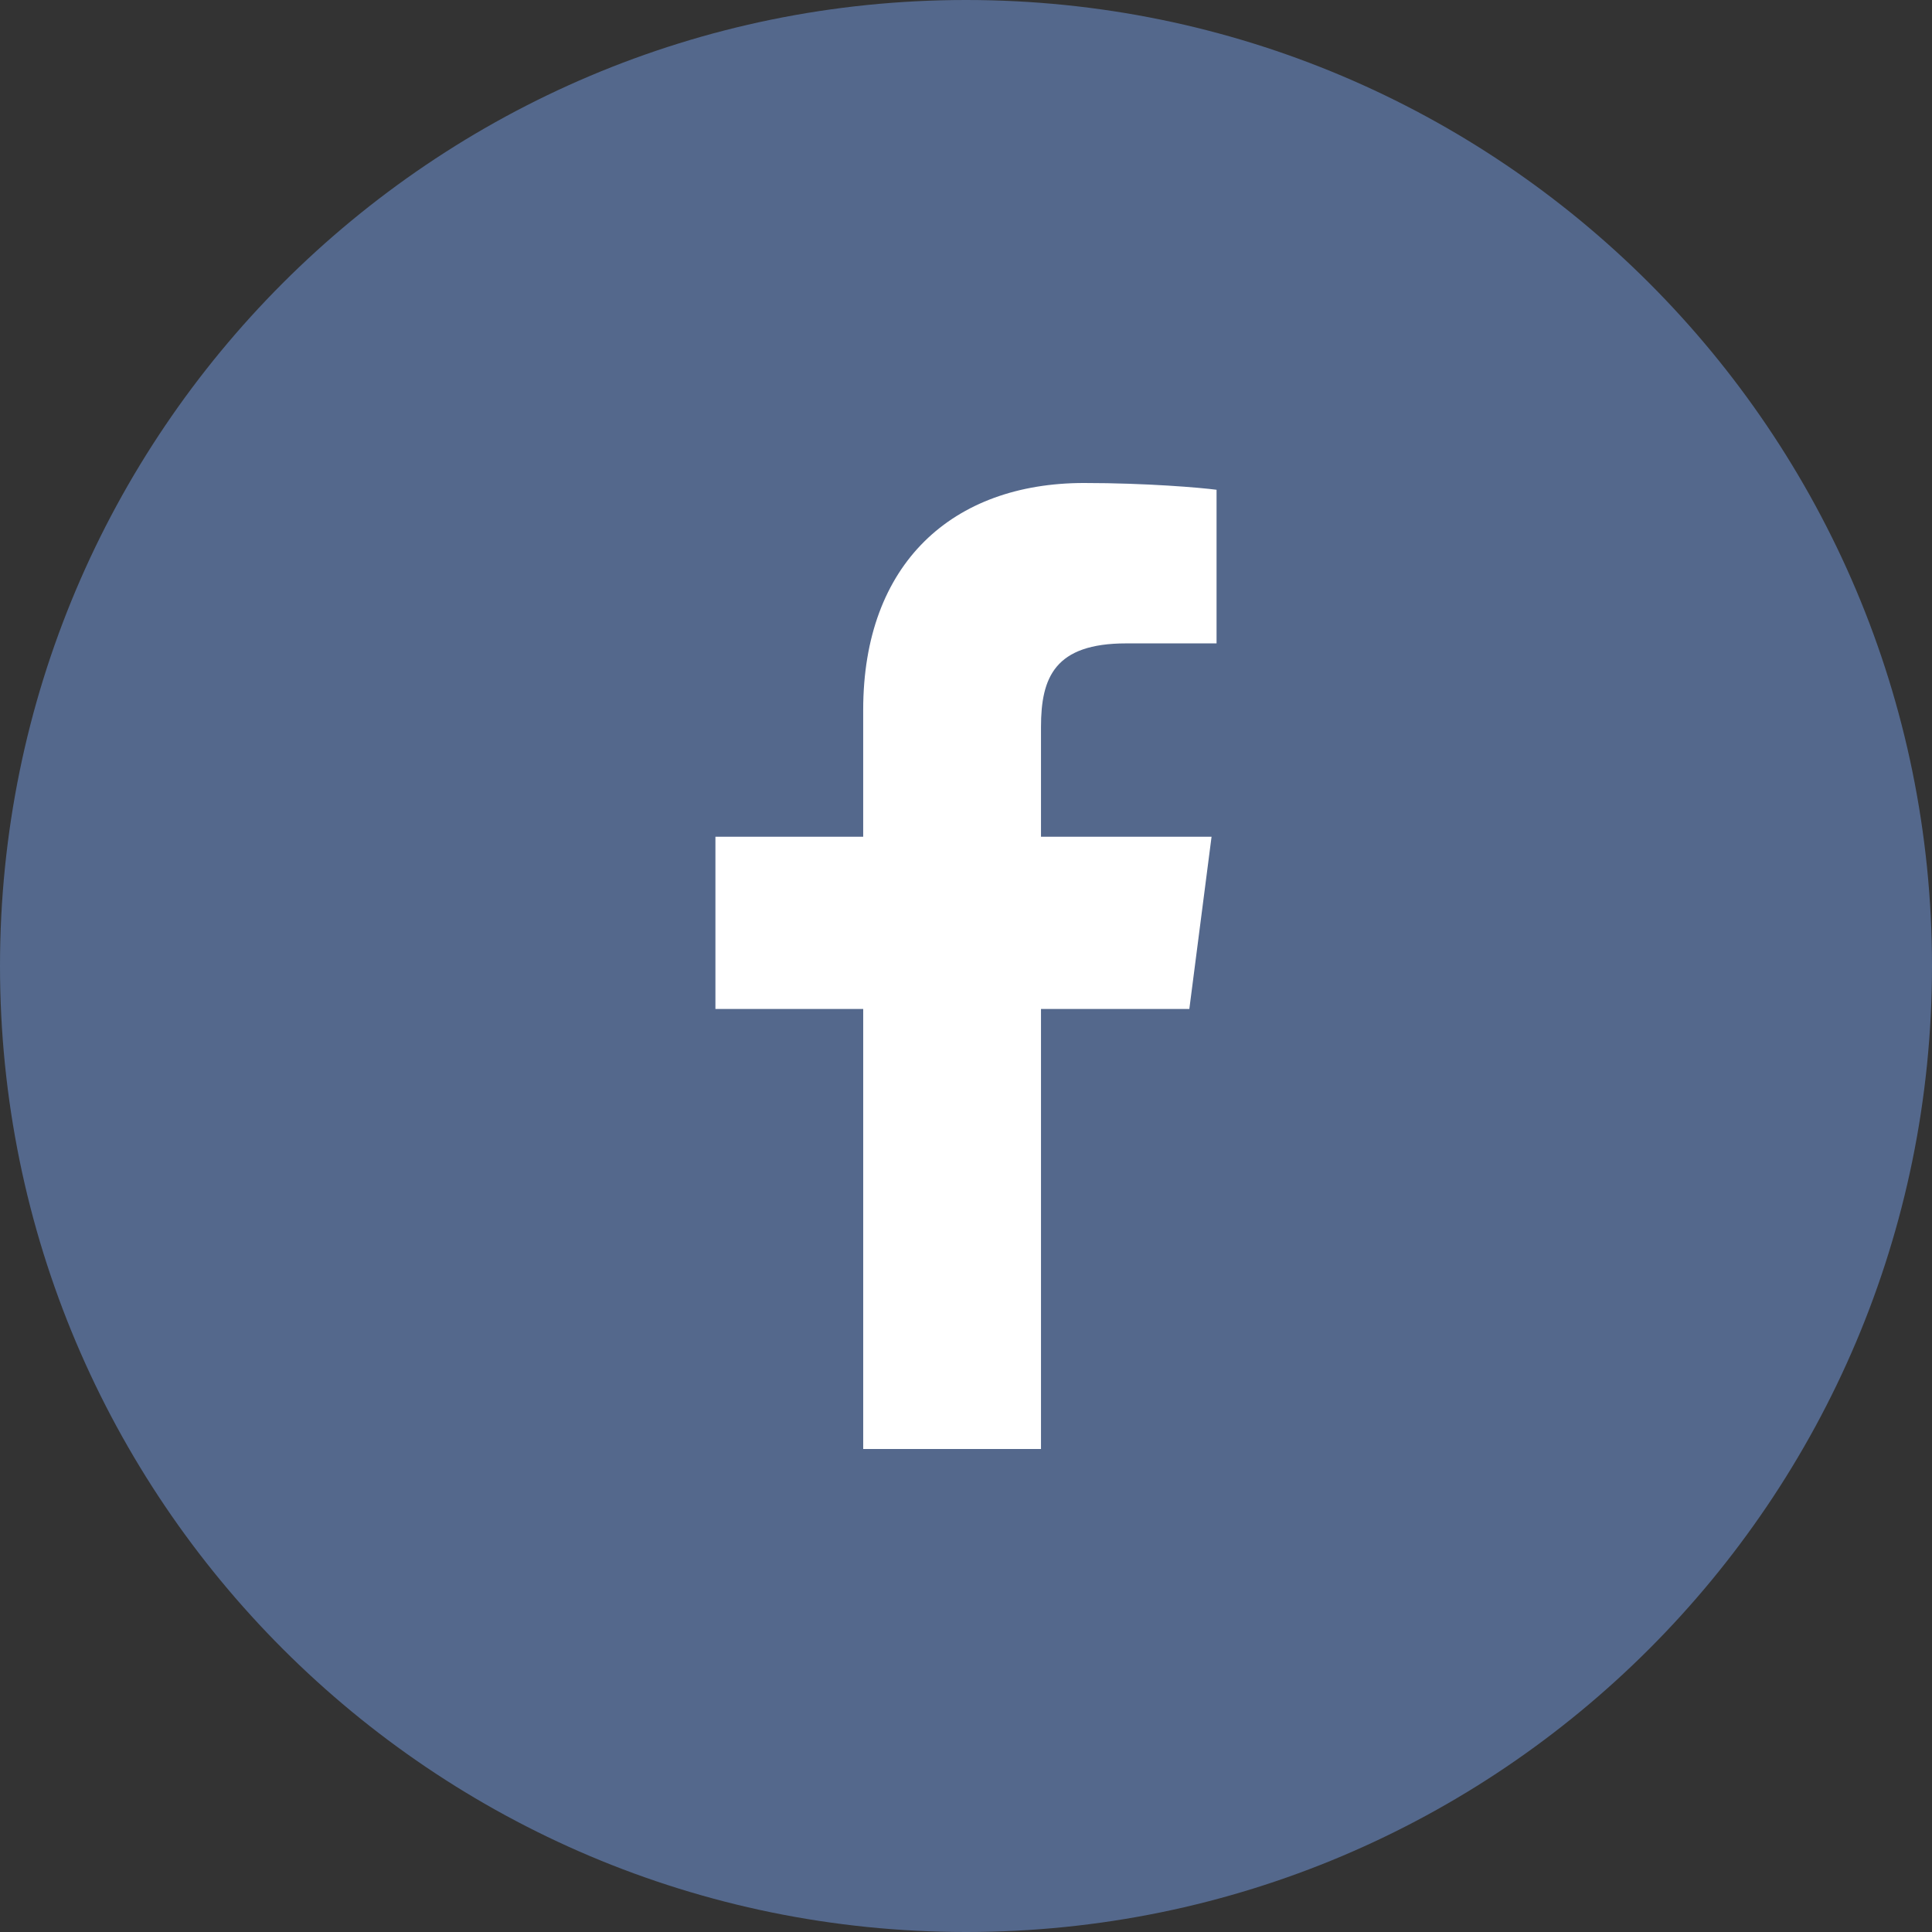 <svg xmlns="http://www.w3.org/2000/svg" width="1024" height="1024" fill="none">
   <rect width="100%" height="100%" fill="#333333" stroke="none"/>
   <g clip-path="url(#a)">
      <path fill="#54688C" d="M512 1024c282.77 0 512-229.23 512-512S794.77 0 512 0 0 229.23 0 512s229.23 512 512 512Z"/>
      <path fill="#fff" d="M551.749 768V534.78h78.62l11.78-91.29h-90.4v-58.14c0-26.37 7.32-44.34 45.13-44.34h47.92v-81.42c-8.34-1.11-36.94-3.59-70.23-3.59-69.5 0-117.06 42.4-117.06 120.31v67.18h-78.32v91.29h78.33V768h94.23Z"/>
   </g>
   <defs>
      <clipPath id="a">
         <path fill="#fff" d="M0 0h1024v1024H0z"/>
      </clipPath>
   </defs>
</svg>
